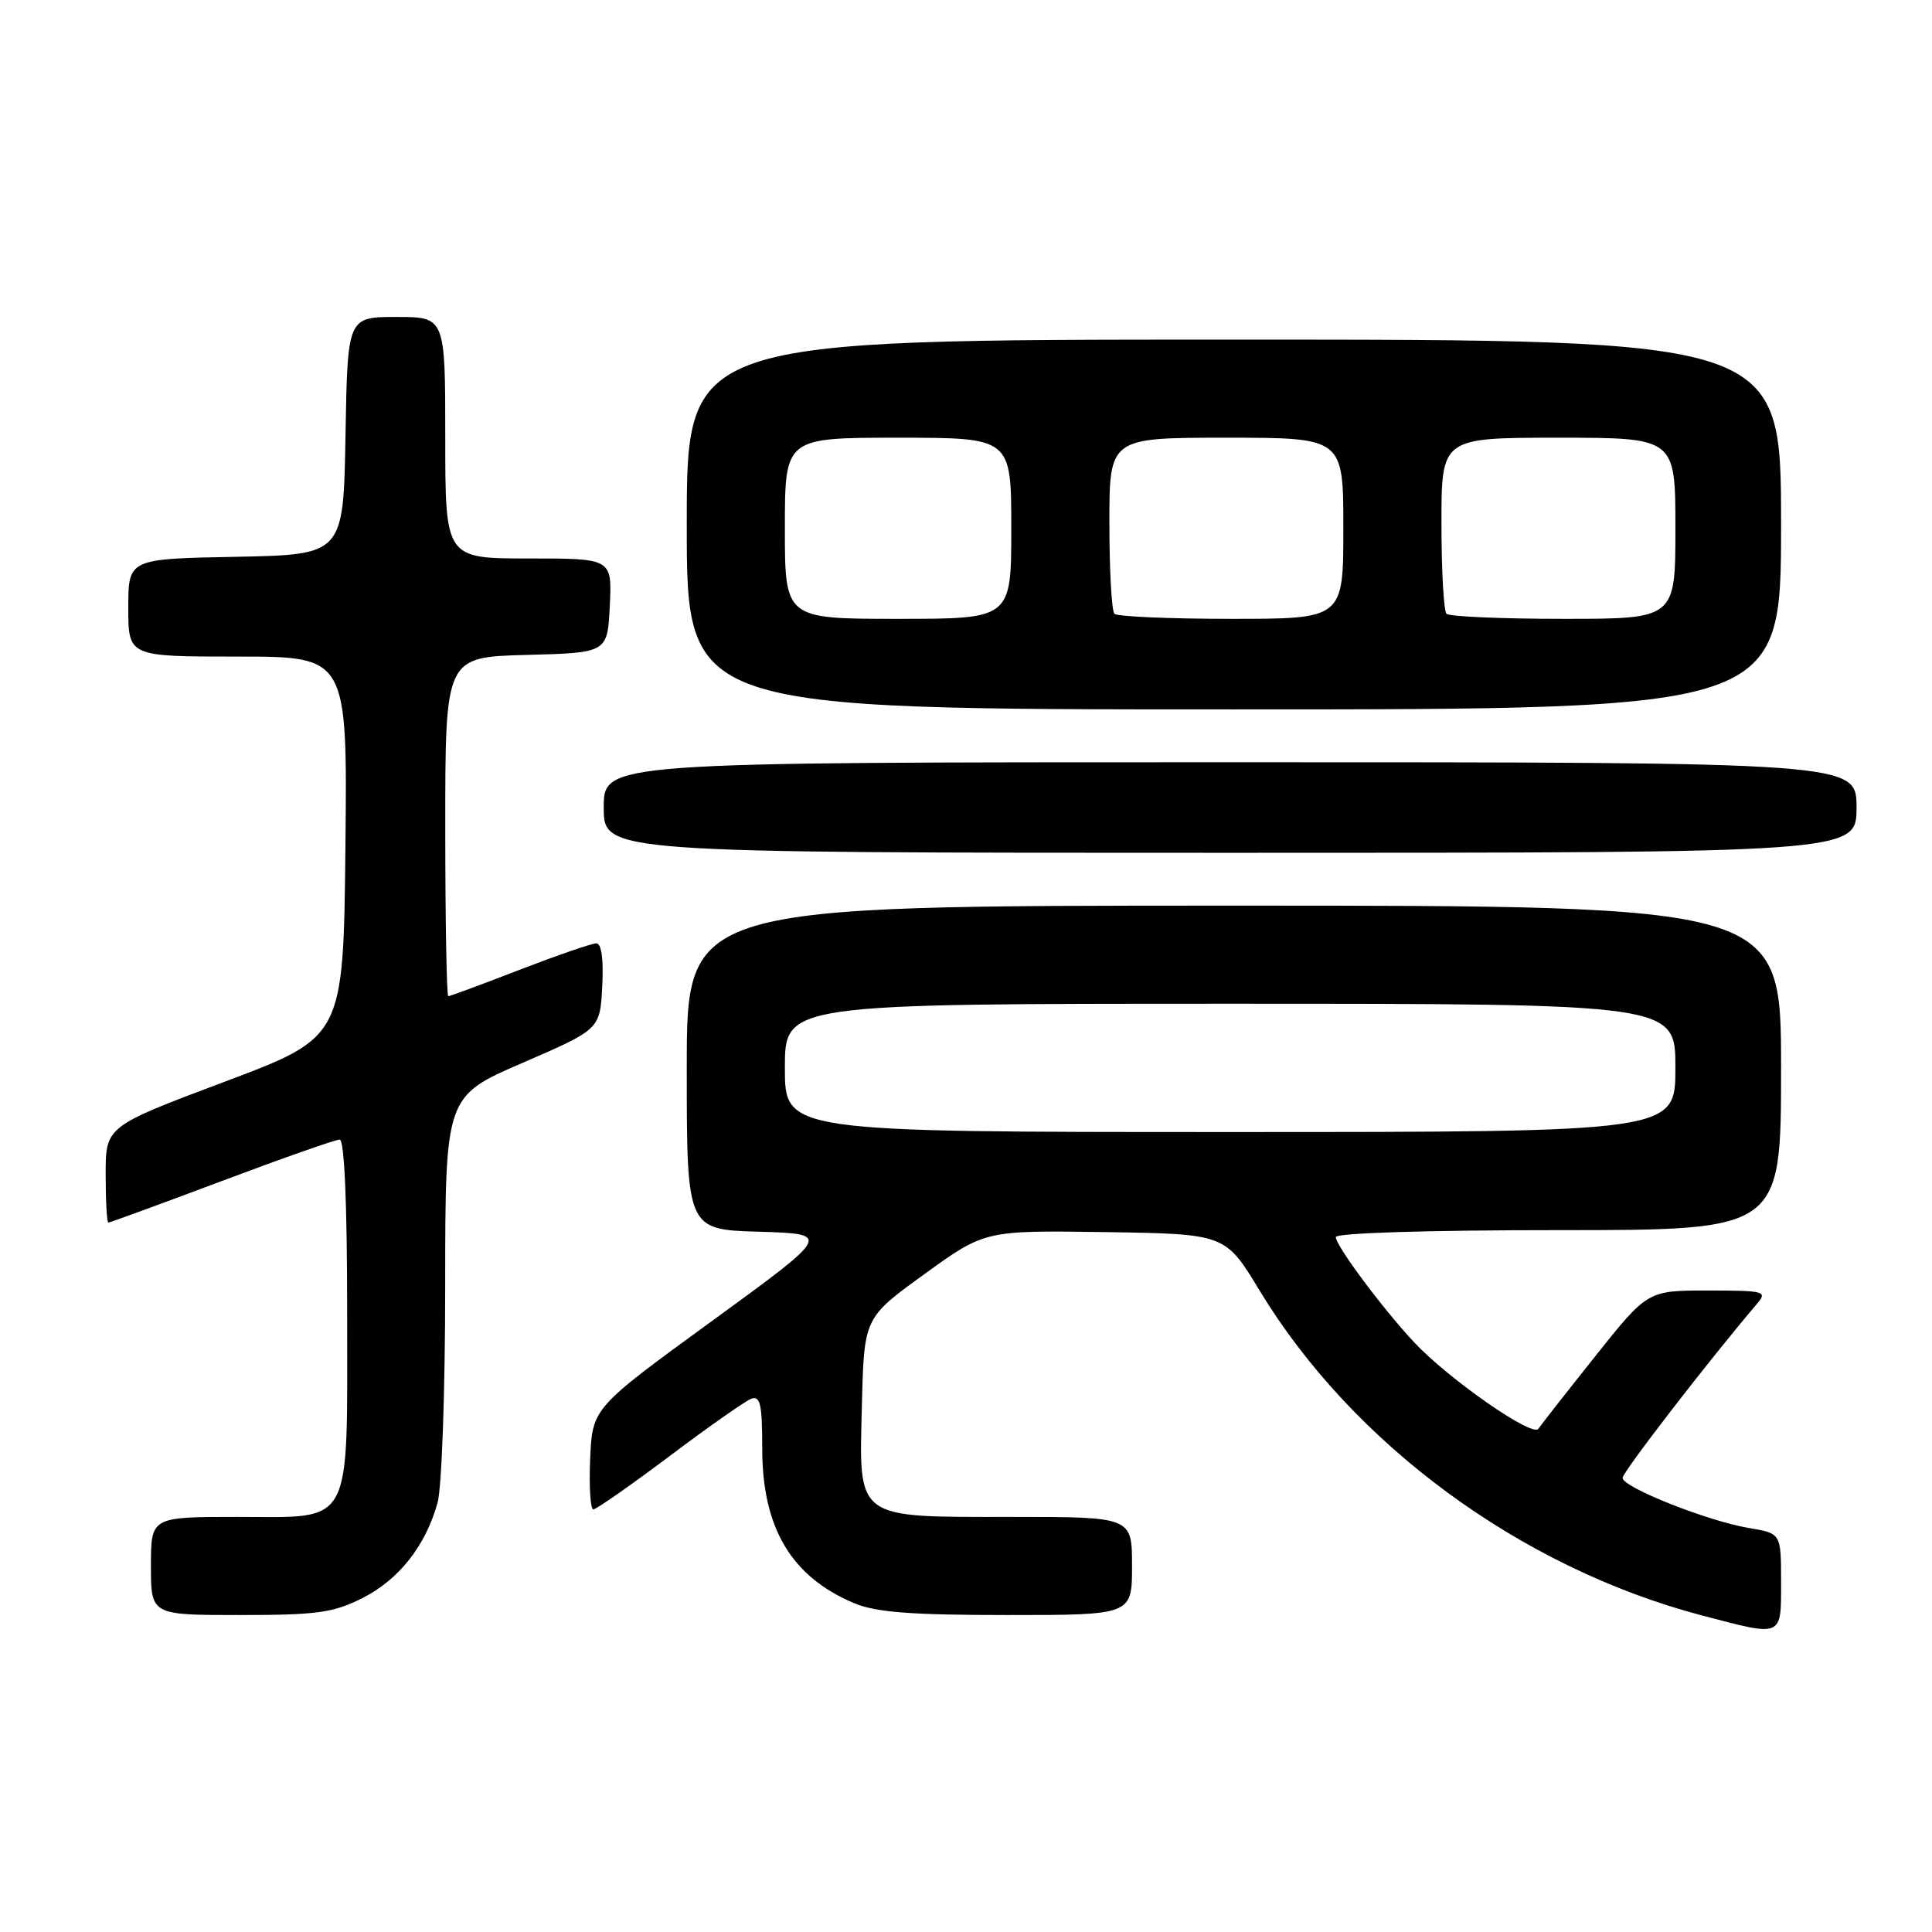 <?xml version="1.0" encoding="UTF-8" standalone="no"?>
<!DOCTYPE svg PUBLIC "-//W3C//DTD SVG 1.1//EN" "http://www.w3.org/Graphics/SVG/1.1/DTD/svg11.dtd" >
<svg xmlns="http://www.w3.org/2000/svg" xmlns:xlink="http://www.w3.org/1999/xlink" version="1.1" viewBox="0 0 256 256">
 <g >
 <path fill="currentColor"
d=" M 236.00 209.59 C 236.00 203.18 236.00 203.18 231.75 202.47 C 226.32 201.57 215.00 197.08 215.00 195.83 C 215.00 195.06 226.39 180.30 232.82 172.75 C 234.22 171.11 233.83 171.00 226.32 171.00 C 218.32 171.00 218.32 171.00 211.41 179.67 C 207.61 184.44 204.21 188.78 203.84 189.32 C 203.07 190.49 191.93 182.72 187.37 177.85 C 183.17 173.35 177.00 165.07 177.00 163.92 C 177.00 163.38 189.13 163.00 206.50 163.00 C 236.00 163.00 236.00 163.00 236.00 141.50 C 236.00 120.00 236.00 120.00 163.50 120.00 C 91.00 120.00 91.00 120.00 91.00 141.46 C 91.00 162.93 91.00 162.93 100.59 163.21 C 110.18 163.50 110.18 163.50 94.34 175.04 C 78.50 186.57 78.50 186.57 78.20 193.29 C 78.04 196.98 78.23 200.00 78.62 200.00 C 79.01 200.00 83.54 196.83 88.70 192.96 C 93.85 189.08 98.73 185.66 99.53 185.35 C 100.74 184.89 101.00 186.07 101.00 191.93 C 101.00 202.48 104.86 208.95 113.23 212.45 C 116.07 213.64 120.81 214.00 133.47 214.00 C 150.00 214.00 150.00 214.00 150.00 207.50 C 150.00 201.00 150.00 201.00 134.11 201.00 C 113.14 201.00 113.82 201.51 114.21 186.06 C 114.50 174.61 114.50 174.61 122.50 168.82 C 130.50 163.03 130.50 163.03 146.43 163.26 C 162.36 163.50 162.36 163.50 166.90 171.00 C 179.24 191.37 201.51 207.73 225.50 214.05 C 236.31 216.89 236.00 217.03 236.00 209.59 Z  M 48.03 211.75 C 52.86 209.31 56.40 204.82 57.98 199.12 C 58.54 197.13 58.99 184.20 58.99 170.38 C 59.00 145.26 59.00 145.26 69.25 140.83 C 79.50 136.39 79.50 136.39 79.80 130.70 C 79.99 127.08 79.70 125.00 79.01 125.00 C 78.41 125.00 73.85 126.58 68.86 128.50 C 63.88 130.43 59.62 132.00 59.40 132.00 C 59.18 132.00 59.00 121.89 59.00 109.53 C 59.00 87.07 59.00 87.07 69.75 86.78 C 80.50 86.50 80.50 86.50 80.80 80.25 C 81.10 74.00 81.10 74.00 70.05 74.00 C 59.00 74.00 59.00 74.00 59.00 58.00 C 59.00 42.00 59.00 42.00 52.53 42.00 C 46.05 42.00 46.05 42.00 45.78 57.75 C 45.50 73.50 45.50 73.50 31.25 73.78 C 17.00 74.05 17.00 74.05 17.00 80.53 C 17.00 87.00 17.00 87.00 31.52 87.00 C 46.03 87.00 46.03 87.00 45.77 112.22 C 45.50 137.43 45.50 137.43 29.75 143.34 C 14.00 149.26 14.00 149.26 14.00 155.63 C 14.00 159.13 14.16 162.00 14.36 162.00 C 14.55 162.00 21.31 159.53 29.37 156.50 C 37.43 153.47 44.46 151.00 45.01 151.00 C 45.63 151.00 46.00 159.41 46.00 173.78 C 46.00 202.76 46.94 201.00 31.44 201.00 C 20.00 201.00 20.00 201.00 20.00 207.50 C 20.00 214.00 20.00 214.00 31.79 214.00 C 42.03 214.00 44.16 213.70 48.03 211.75 Z  M 246.00 107.00 C 246.00 101.00 246.00 101.00 163.00 101.00 C 80.00 101.00 80.00 101.00 80.00 107.00 C 80.00 113.00 80.00 113.00 163.00 113.00 C 246.00 113.00 246.00 113.00 246.00 107.00 Z  M 236.00 69.50 C 236.00 45.00 236.00 45.00 163.50 45.00 C 91.00 45.00 91.00 45.00 91.00 69.50 C 91.00 94.00 91.00 94.00 163.50 94.00 C 236.00 94.00 236.00 94.00 236.00 69.50 Z  M 104.00 141.50 C 104.00 133.00 104.00 133.00 163.00 133.00 C 222.00 133.00 222.00 133.00 222.00 141.50 C 222.00 150.00 222.00 150.00 163.00 150.00 C 104.00 150.00 104.00 150.00 104.00 141.50 Z  M 104.00 70.00 C 104.00 58.00 104.00 58.00 119.00 58.00 C 134.00 58.00 134.00 58.00 134.00 70.00 C 134.00 82.00 134.00 82.00 119.00 82.00 C 104.00 82.00 104.00 82.00 104.00 70.00 Z  M 147.67 81.33 C 147.30 80.97 147.00 75.57 147.00 69.33 C 147.00 58.00 147.00 58.00 162.50 58.00 C 178.00 58.00 178.00 58.00 178.00 70.00 C 178.00 82.00 178.00 82.00 163.17 82.00 C 155.01 82.00 148.03 81.70 147.67 81.33 Z  M 191.67 81.33 C 191.30 80.97 191.00 75.57 191.00 69.33 C 191.00 58.00 191.00 58.00 206.50 58.00 C 222.00 58.00 222.00 58.00 222.00 70.00 C 222.00 82.00 222.00 82.00 207.17 82.00 C 199.01 82.00 192.03 81.70 191.67 81.33 Z "/>
</g>
</svg>